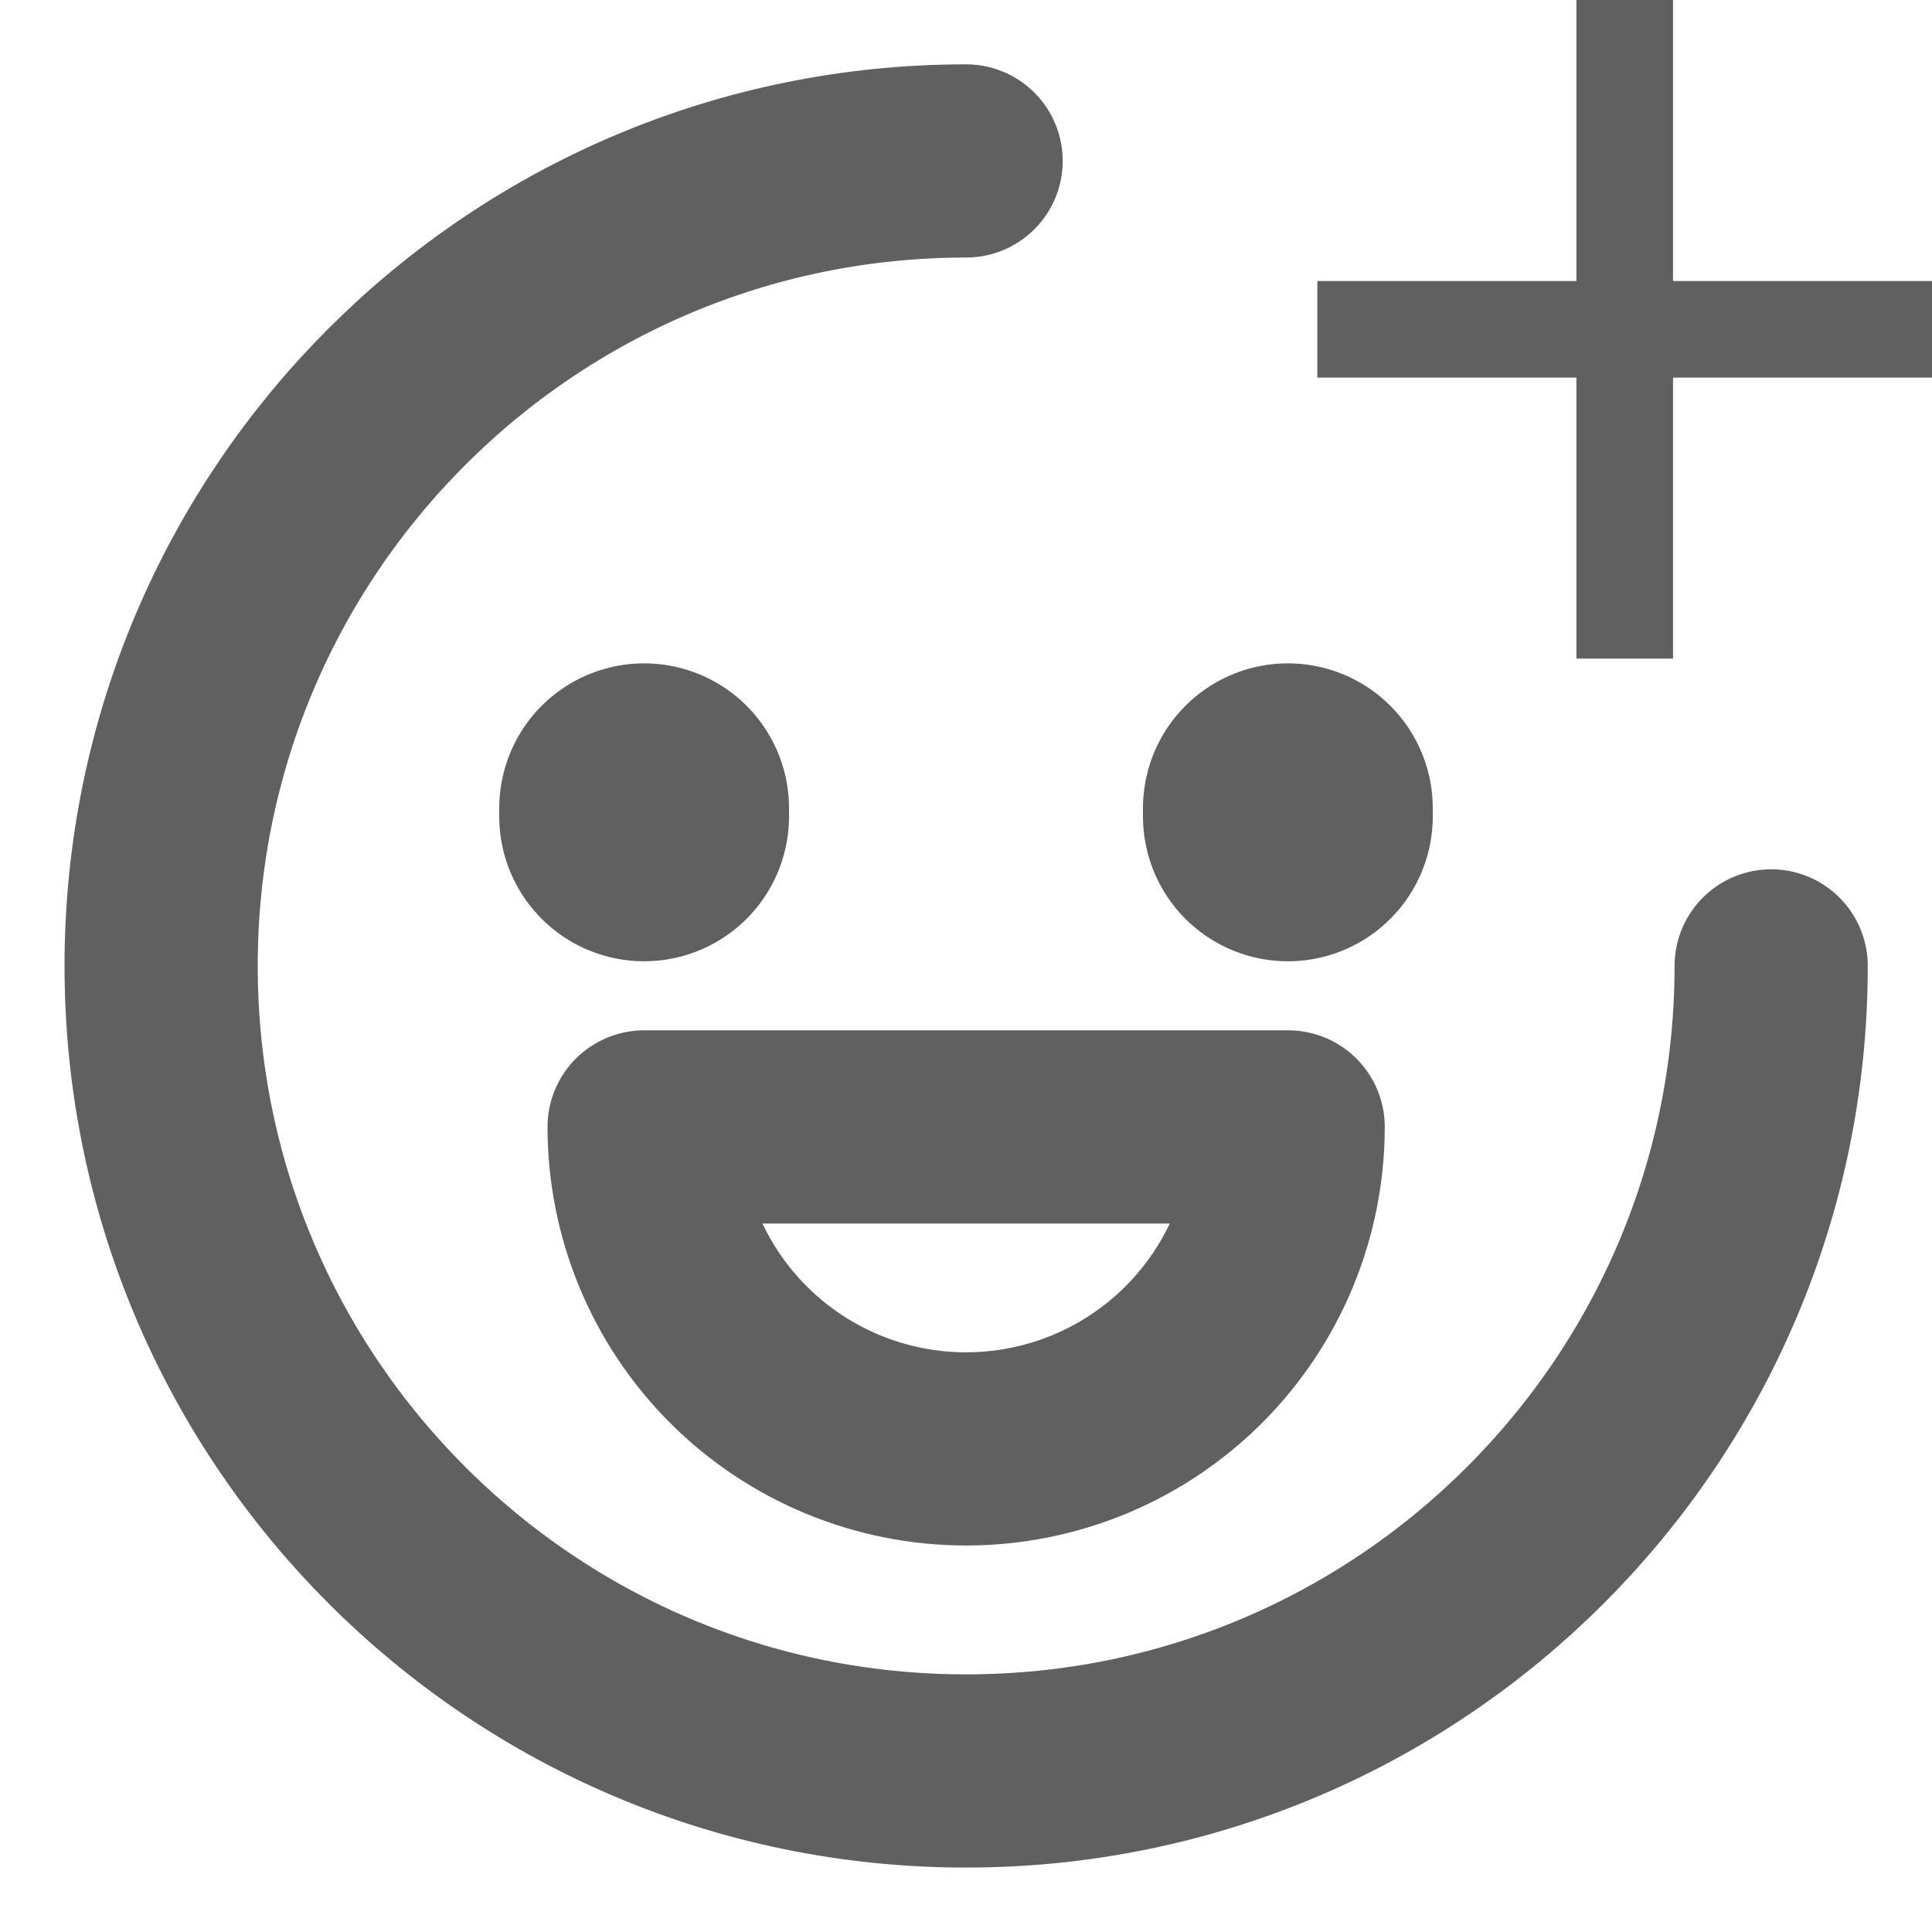 <svg width="20" height="20" viewBox="0 0 20 20" fill="none" xmlns="http://www.w3.org/2000/svg">
<g clip-path="url(#clip0_1903_16230)">
<path d="M18.335 9.999C18.335 14.602 14.604 18.333 10.001 18.333C5.399 18.333 1.668 14.602 1.668 9.999C1.668 5.397 5.399 1.666 10.001 1.666" stroke="#616060" stroke-width="2" stroke-linecap="round" stroke-linejoin="round"/>
<path d="M6.668 8.451V8.367" stroke="#616060" stroke-width="3" stroke-linecap="round" stroke-linejoin="round"/>
<path d="M13.332 8.451V8.367" stroke="#616060" stroke-width="3" stroke-linecap="round" stroke-linejoin="round"/>
<path d="M10.001 14.999C10.885 14.999 11.733 14.648 12.358 14.023C12.983 13.398 13.335 12.55 13.335 11.666H6.668C6.668 12.55 7.019 13.398 7.644 14.023C8.269 14.648 9.117 14.999 10.001 14.999Z" stroke="#616060" stroke-width="2" stroke-linecap="round" stroke-linejoin="round"/>
</g>
<path d="M16.819 0V3.409M16.819 6.818V3.409M16.819 3.409H13.637M16.819 3.409H20" stroke="#616060"/>
<defs>
<clipPath id="clip0_1903_16230">
<rect width="20" height="20" fill="white"/>
</clipPath>
</defs>
</svg>
